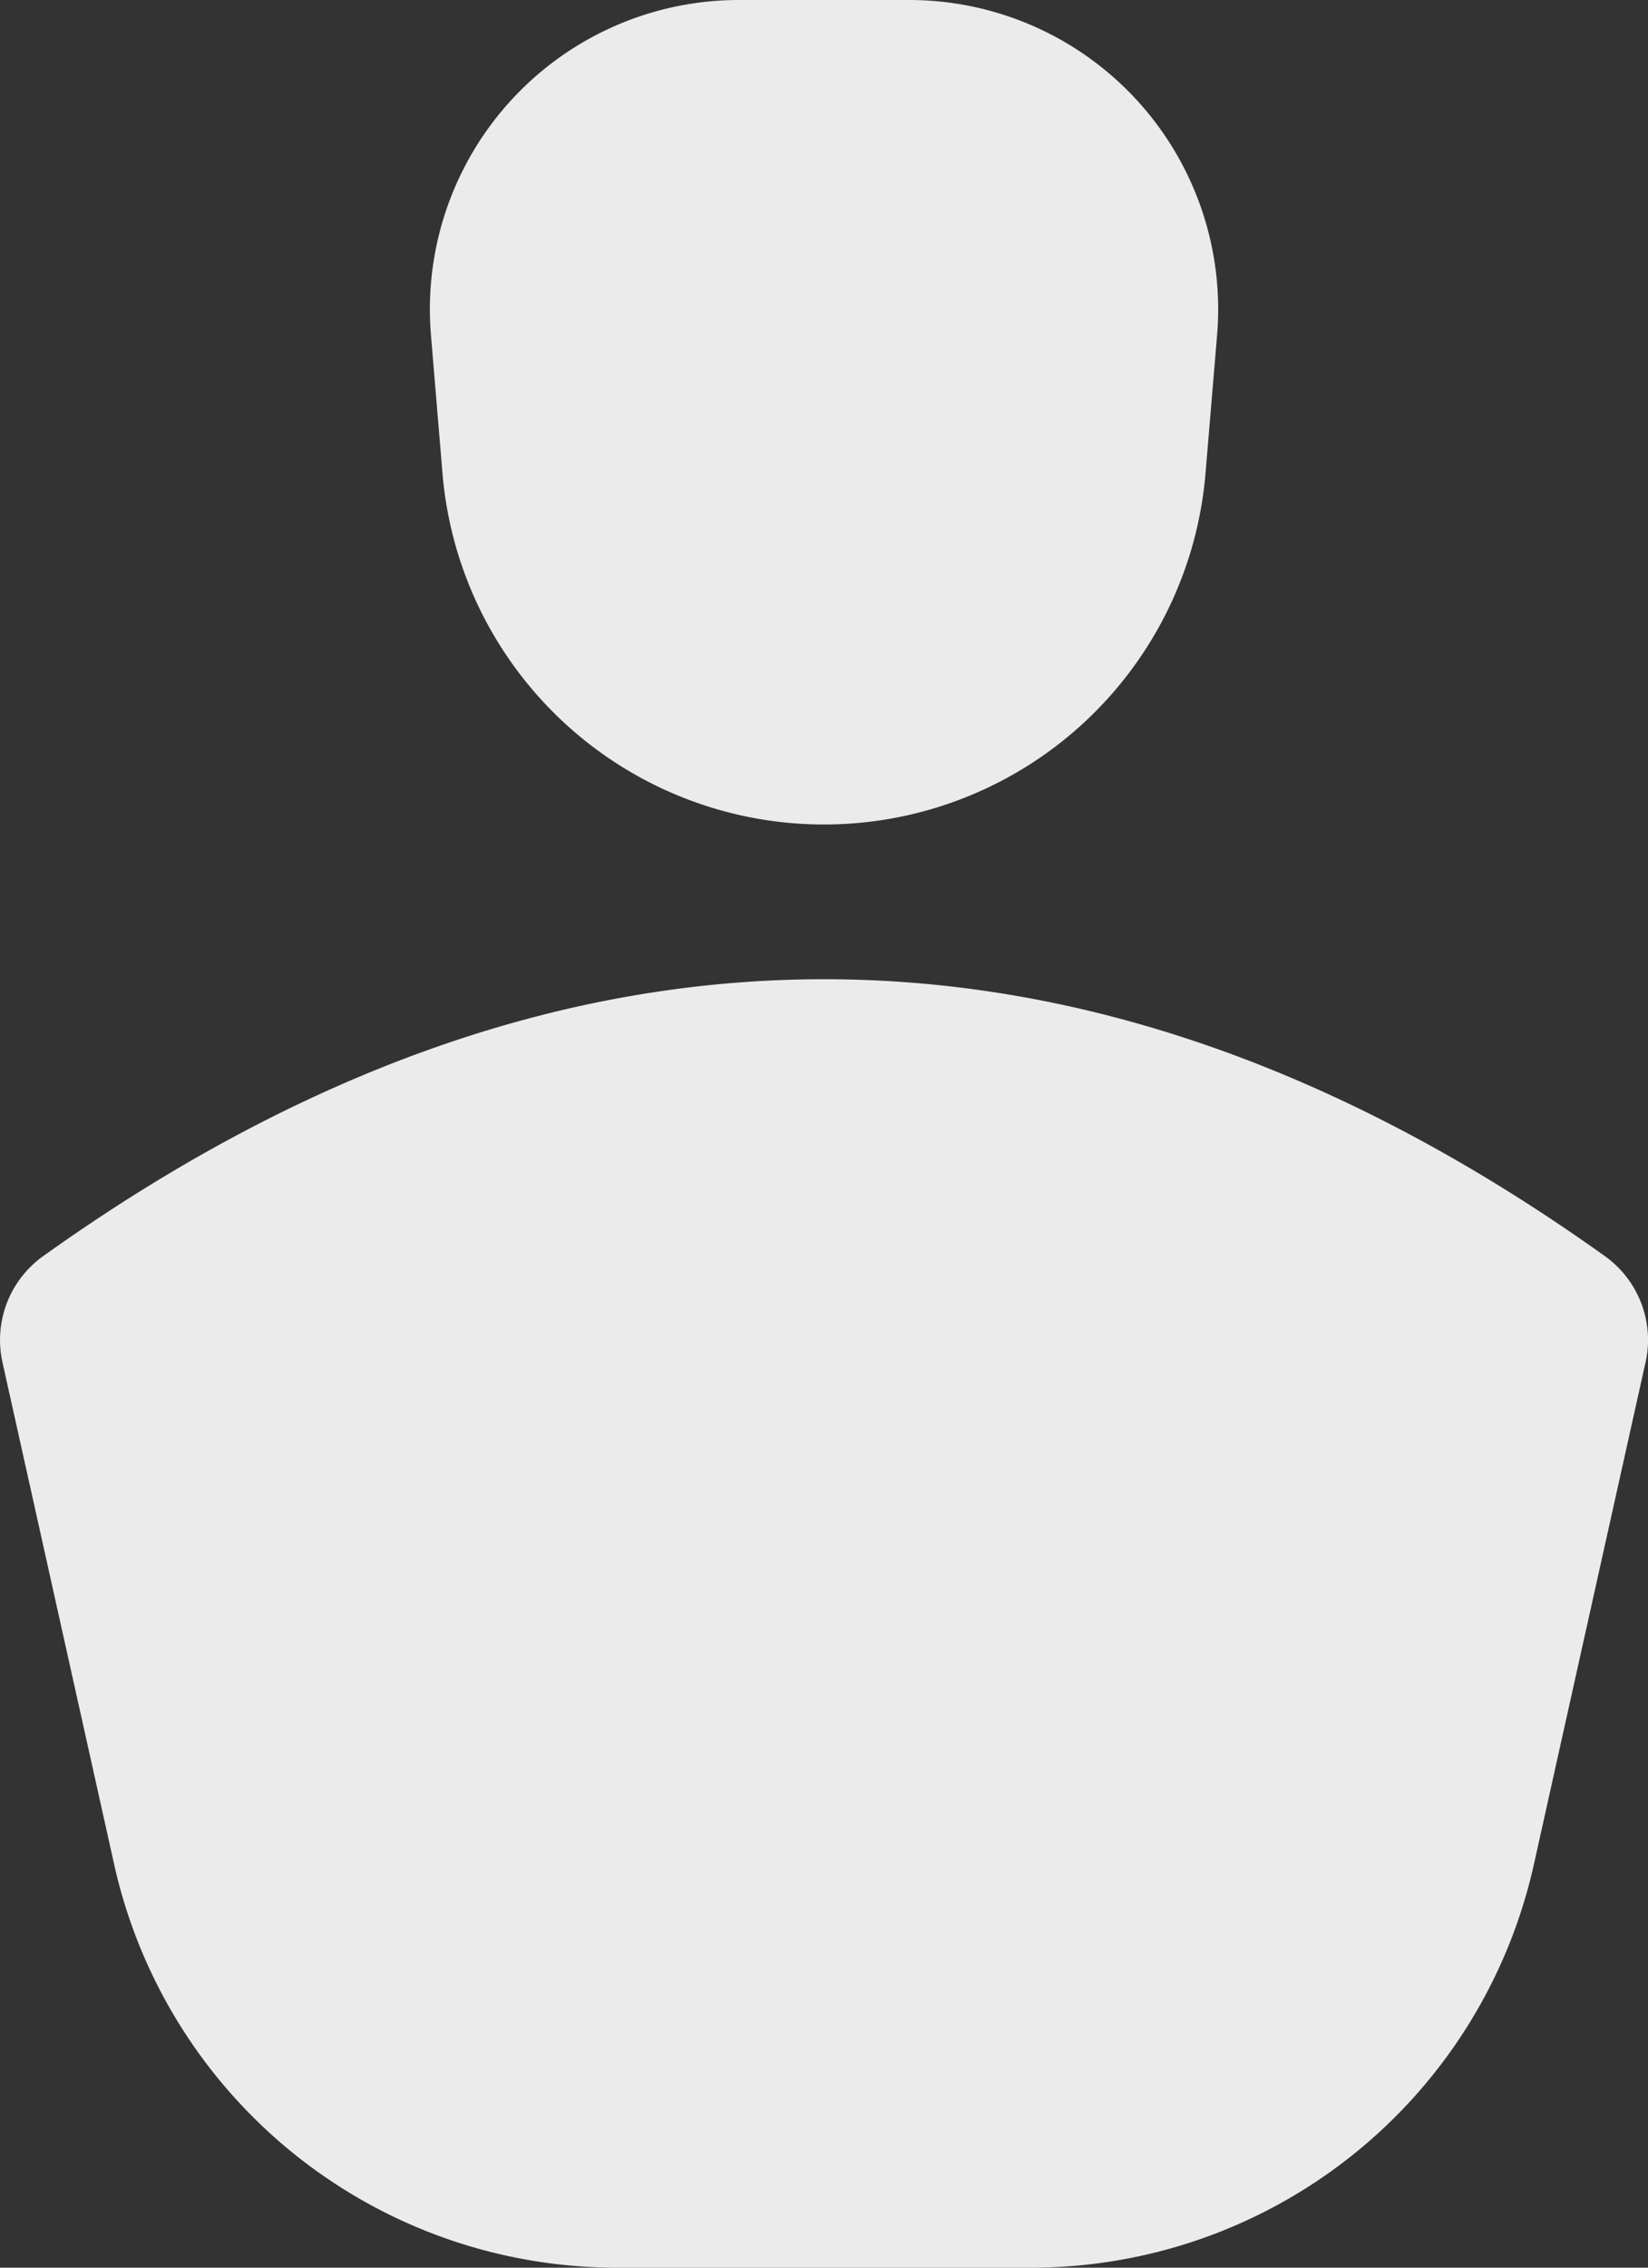 <svg xmlns="http://www.w3.org/2000/svg" viewBox="0 0 32 44">
  <rect x="0" y="0" width="32" height="44" fill="#333333" stroke="none"/>
  <defs>
    <style>
      .cls-1 {
        fill: #fff;
        fill-rule: evenodd;
        opacity: 0.9;
      }
    </style>
  </defs>
  <path id="user-1" class="cls-1" d="M40.952,29.434l-2.167,9.738A10,10,0,0,1,29.024,47H20.976a10,10,0,0,1-9.76-7.827L9.048,29.434a2,2,0,0,1,.79-2.061C14.827,23.809,19.89,22,25,22s10.173,1.809,15.163,5.373a2,2,0,0,1,.79,2.061ZM23.347,3h3.306a6,6,0,0,1,5.98,6.5l-.225,2.685a7.434,7.434,0,0,1-14.816,0L17.368,9.5A6,6,0,0,1,23.348,3Z" transform="translate(-9 -3)"/>
</svg>
